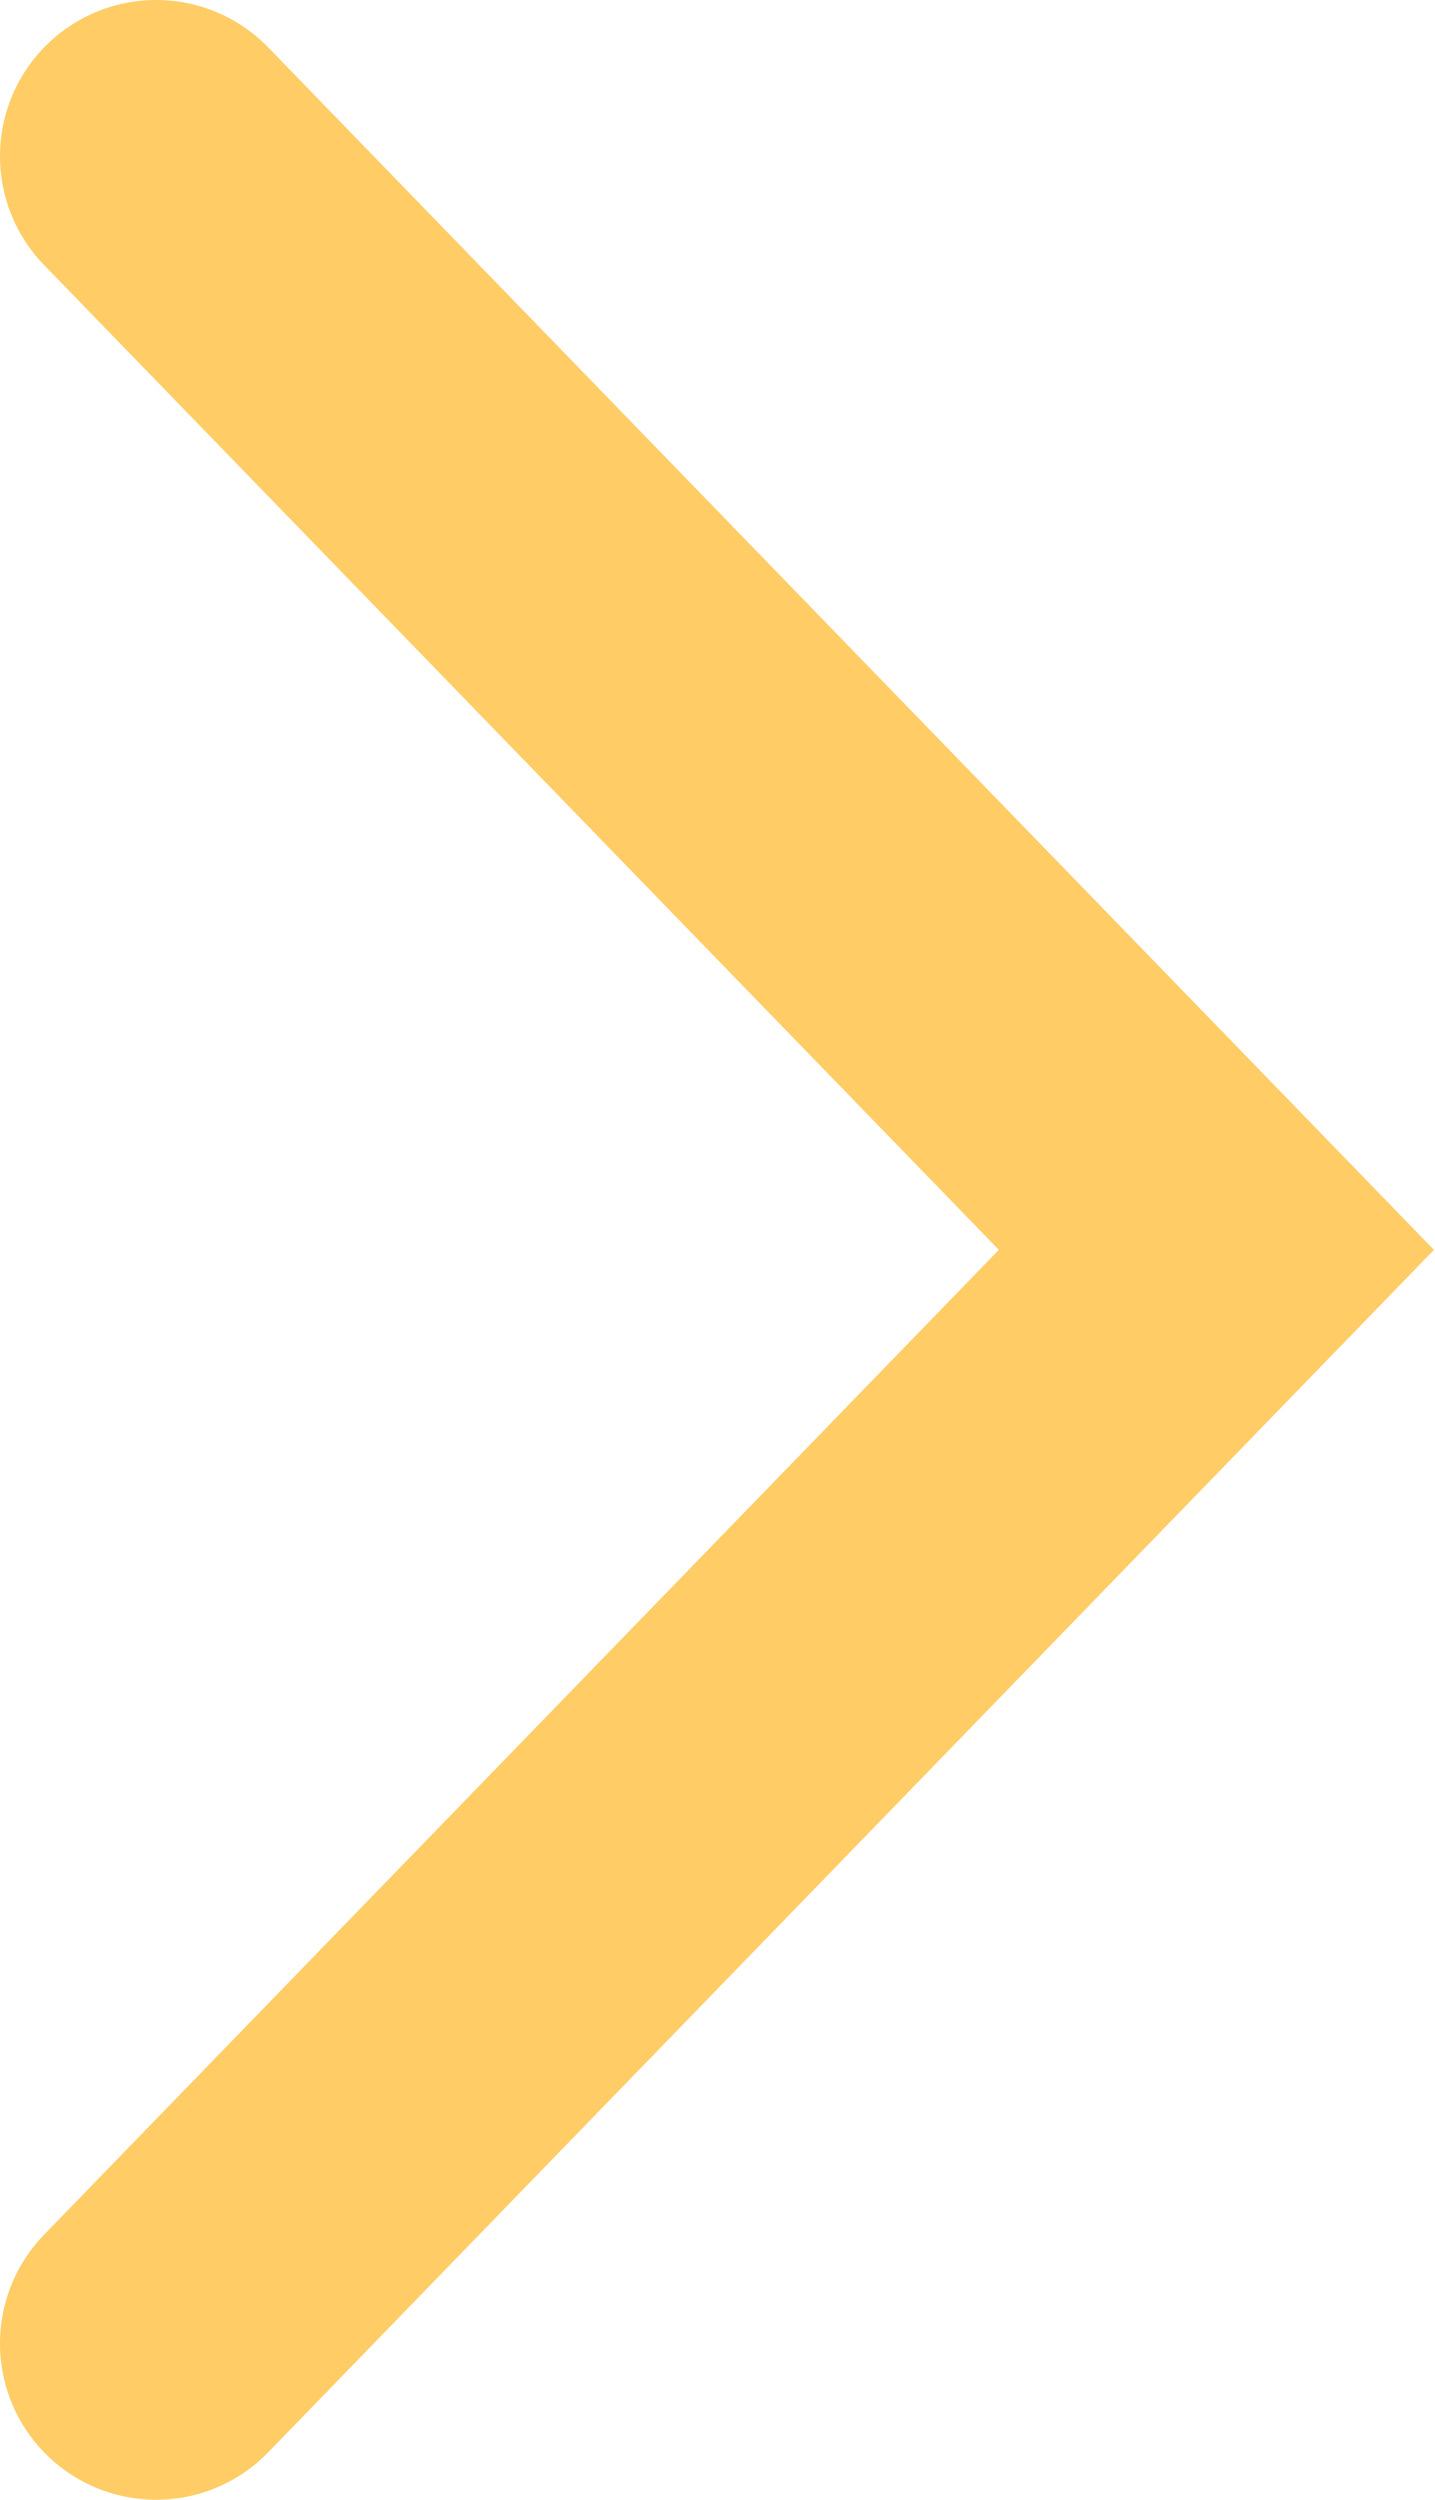 <svg xmlns="http://www.w3.org/2000/svg" width="9.19" height="16" viewBox="0 0 9.19 16">
  <defs>
    <style>
      .cls-1 {
        fill: none;
        stroke: #ffcc66;
        stroke-linecap: round;
        stroke-width: 2px;
        fill-rule: evenodd;
      }
    </style>
  </defs>
  <path id="Прямоугольник_2_копия_7" data-name="Прямоугольник 2 копия 7" class="cls-1" d="M1302.5,801.5l6.79,7-6.79,7" transform="translate(-1301.5 -800.5)"/>
</svg>
